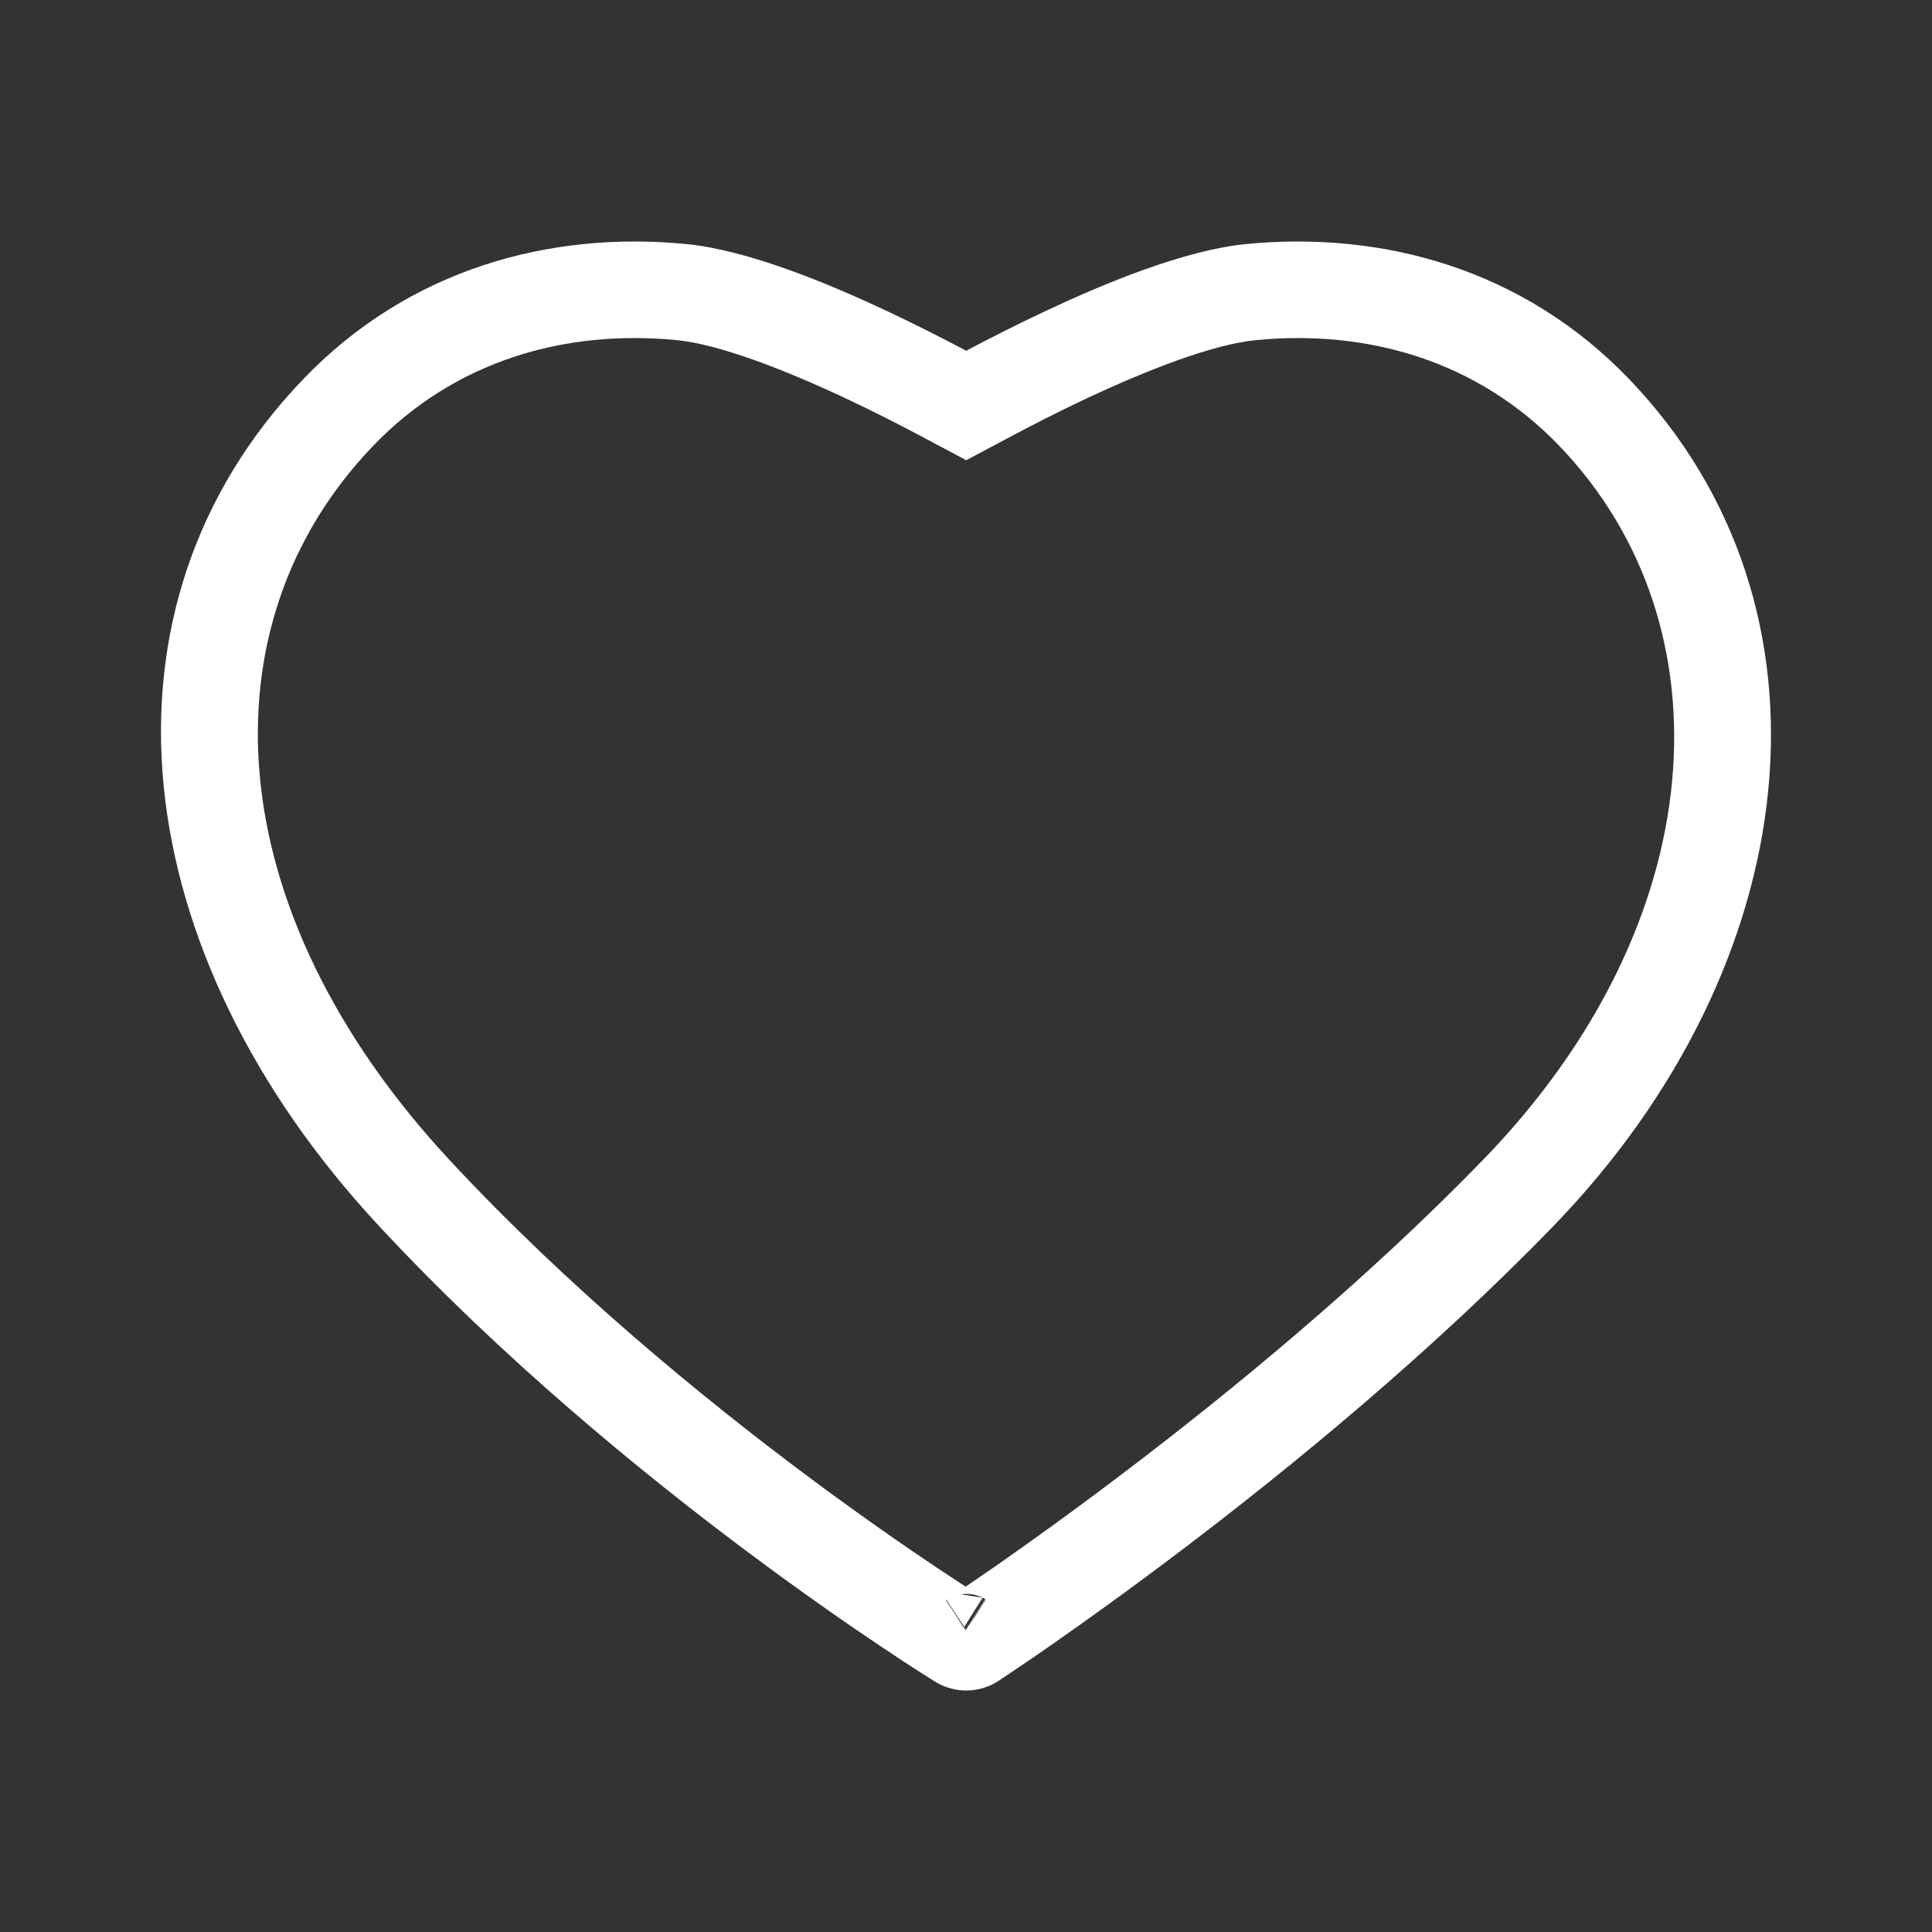 <svg width="24" height="24" viewBox="0 0 24 24" fill="none" xmlns="http://www.w3.org/2000/svg">
<rect x="0" y="0" width="24" height="24" fill="#333333" stroke="none"/>
<g id="02.Element / 01.icon / 24 / like_off">
<path id="Union (Stroke) (Stroke)" fill-rule="evenodd" clip-rule="evenodd" d="M12.003 5.717L11.405 5.399C11.175 5.277 10.855 5.113 10.498 4.945C9.764 4.601 8.942 4.277 8.404 4.225C7.024 4.092 5.654 4.474 4.629 5.545C2.506 7.762 2.696 11.303 5.587 14.413C7.058 15.995 8.723 17.361 10.026 18.333C10.676 18.818 11.233 19.203 11.627 19.467C11.774 19.565 11.898 19.646 11.996 19.71C12.095 19.642 12.222 19.555 12.373 19.451C12.769 19.174 13.33 18.774 13.982 18.278C15.29 17.285 16.959 15.917 18.425 14.406C21.289 11.454 21.502 7.765 19.376 5.545C18.351 4.474 16.981 4.092 15.602 4.225C15.063 4.277 14.242 4.601 13.507 4.945C13.15 5.113 12.831 5.277 12.601 5.399C12.601 5.399 12.601 5.399 12.601 5.399L12.003 5.717ZM12.037 4.339C12.28 4.211 12.618 4.037 12.998 3.859C13.722 3.519 14.717 3.105 15.486 3.031C17.164 2.869 18.92 3.333 20.243 4.715C22.952 7.545 22.447 11.984 19.286 15.242C17.762 16.813 16.041 18.222 14.708 19.234C14.04 19.741 13.466 20.151 13.059 20.435C12.855 20.577 12.692 20.688 12.58 20.763C12.524 20.801 12.48 20.83 12.45 20.85L12.416 20.872L12.407 20.879L12.403 20.881C12.166 21.036 11.86 21.04 11.618 20.891L11.615 20.889L11.605 20.883L11.57 20.861C11.54 20.843 11.496 20.815 11.44 20.779C11.327 20.707 11.164 20.601 10.96 20.464C10.552 20.191 9.977 19.794 9.308 19.294C7.973 18.298 6.246 16.884 4.708 15.23C1.549 11.832 1.049 7.548 3.762 4.715C5.085 3.333 6.841 2.869 8.519 3.031C9.289 3.105 10.283 3.519 11.008 3.859C11.387 4.037 11.725 4.211 11.968 4.339L12.003 4.358L12.037 4.339ZM12.117 20.075L12.245 19.868C12.245 19.868 12.246 19.869 12.246 19.869M12.245 19.868L12.241 19.865L12.237 19.863L12.208 19.845C12.208 19.845 12.208 19.845 12.208 19.845M12.204 19.846C12.159 19.824 12.112 19.81 12.064 19.804C12.021 19.798 11.978 19.799 11.935 19.805C11.935 19.805 11.935 19.805 11.935 19.805M11.75 19.875C11.749 19.875 11.749 19.875 11.748 19.875L11.885 20.083L11.973 20.217L11.971 20.219M12.031 20.214L12.117 20.075L12.113 20.07L12.241 19.865C12.242 19.866 12.243 19.867 12.245 19.868M12.237 19.863C12.227 19.857 12.217 19.852 12.207 19.847L12.089 20.034L12.003 20.172L12.025 20.205L12.111 20.066L12.237 19.863ZM12.027 20.208L12.113 20.07L12.117 20.075M12.024 20.206L12.002 20.173L11.98 20.208L12.002 20.242L12.024 20.206ZM12.004 20.244L12.026 20.209L12.004 20.244ZM12.001 20.244L11.979 20.21L11.974 20.217L11.996 20.252L12.001 20.244ZM11.998 20.254L12.003 20.246L11.998 20.254ZM11.974 20.218L11.996 20.252L11.974 20.218ZM11.973 20.216L11.978 20.209L11.89 20.076L11.755 19.871C11.753 19.872 11.752 19.873 11.75 19.875M11.892 20.073L11.758 19.869L11.892 20.073ZM11.758 19.869C11.768 19.863 11.779 19.857 11.789 19.852L11.758 19.869ZM11.913 20.039L12.001 20.171L11.913 20.039ZM12.204 19.846L12.002 20.17L12.204 19.846ZM11.973 20.216L11.886 20.082L11.973 20.216ZM12.031 20.214L12.027 20.208L12.031 20.214Z" fill="white"/>
</g>
</svg>
